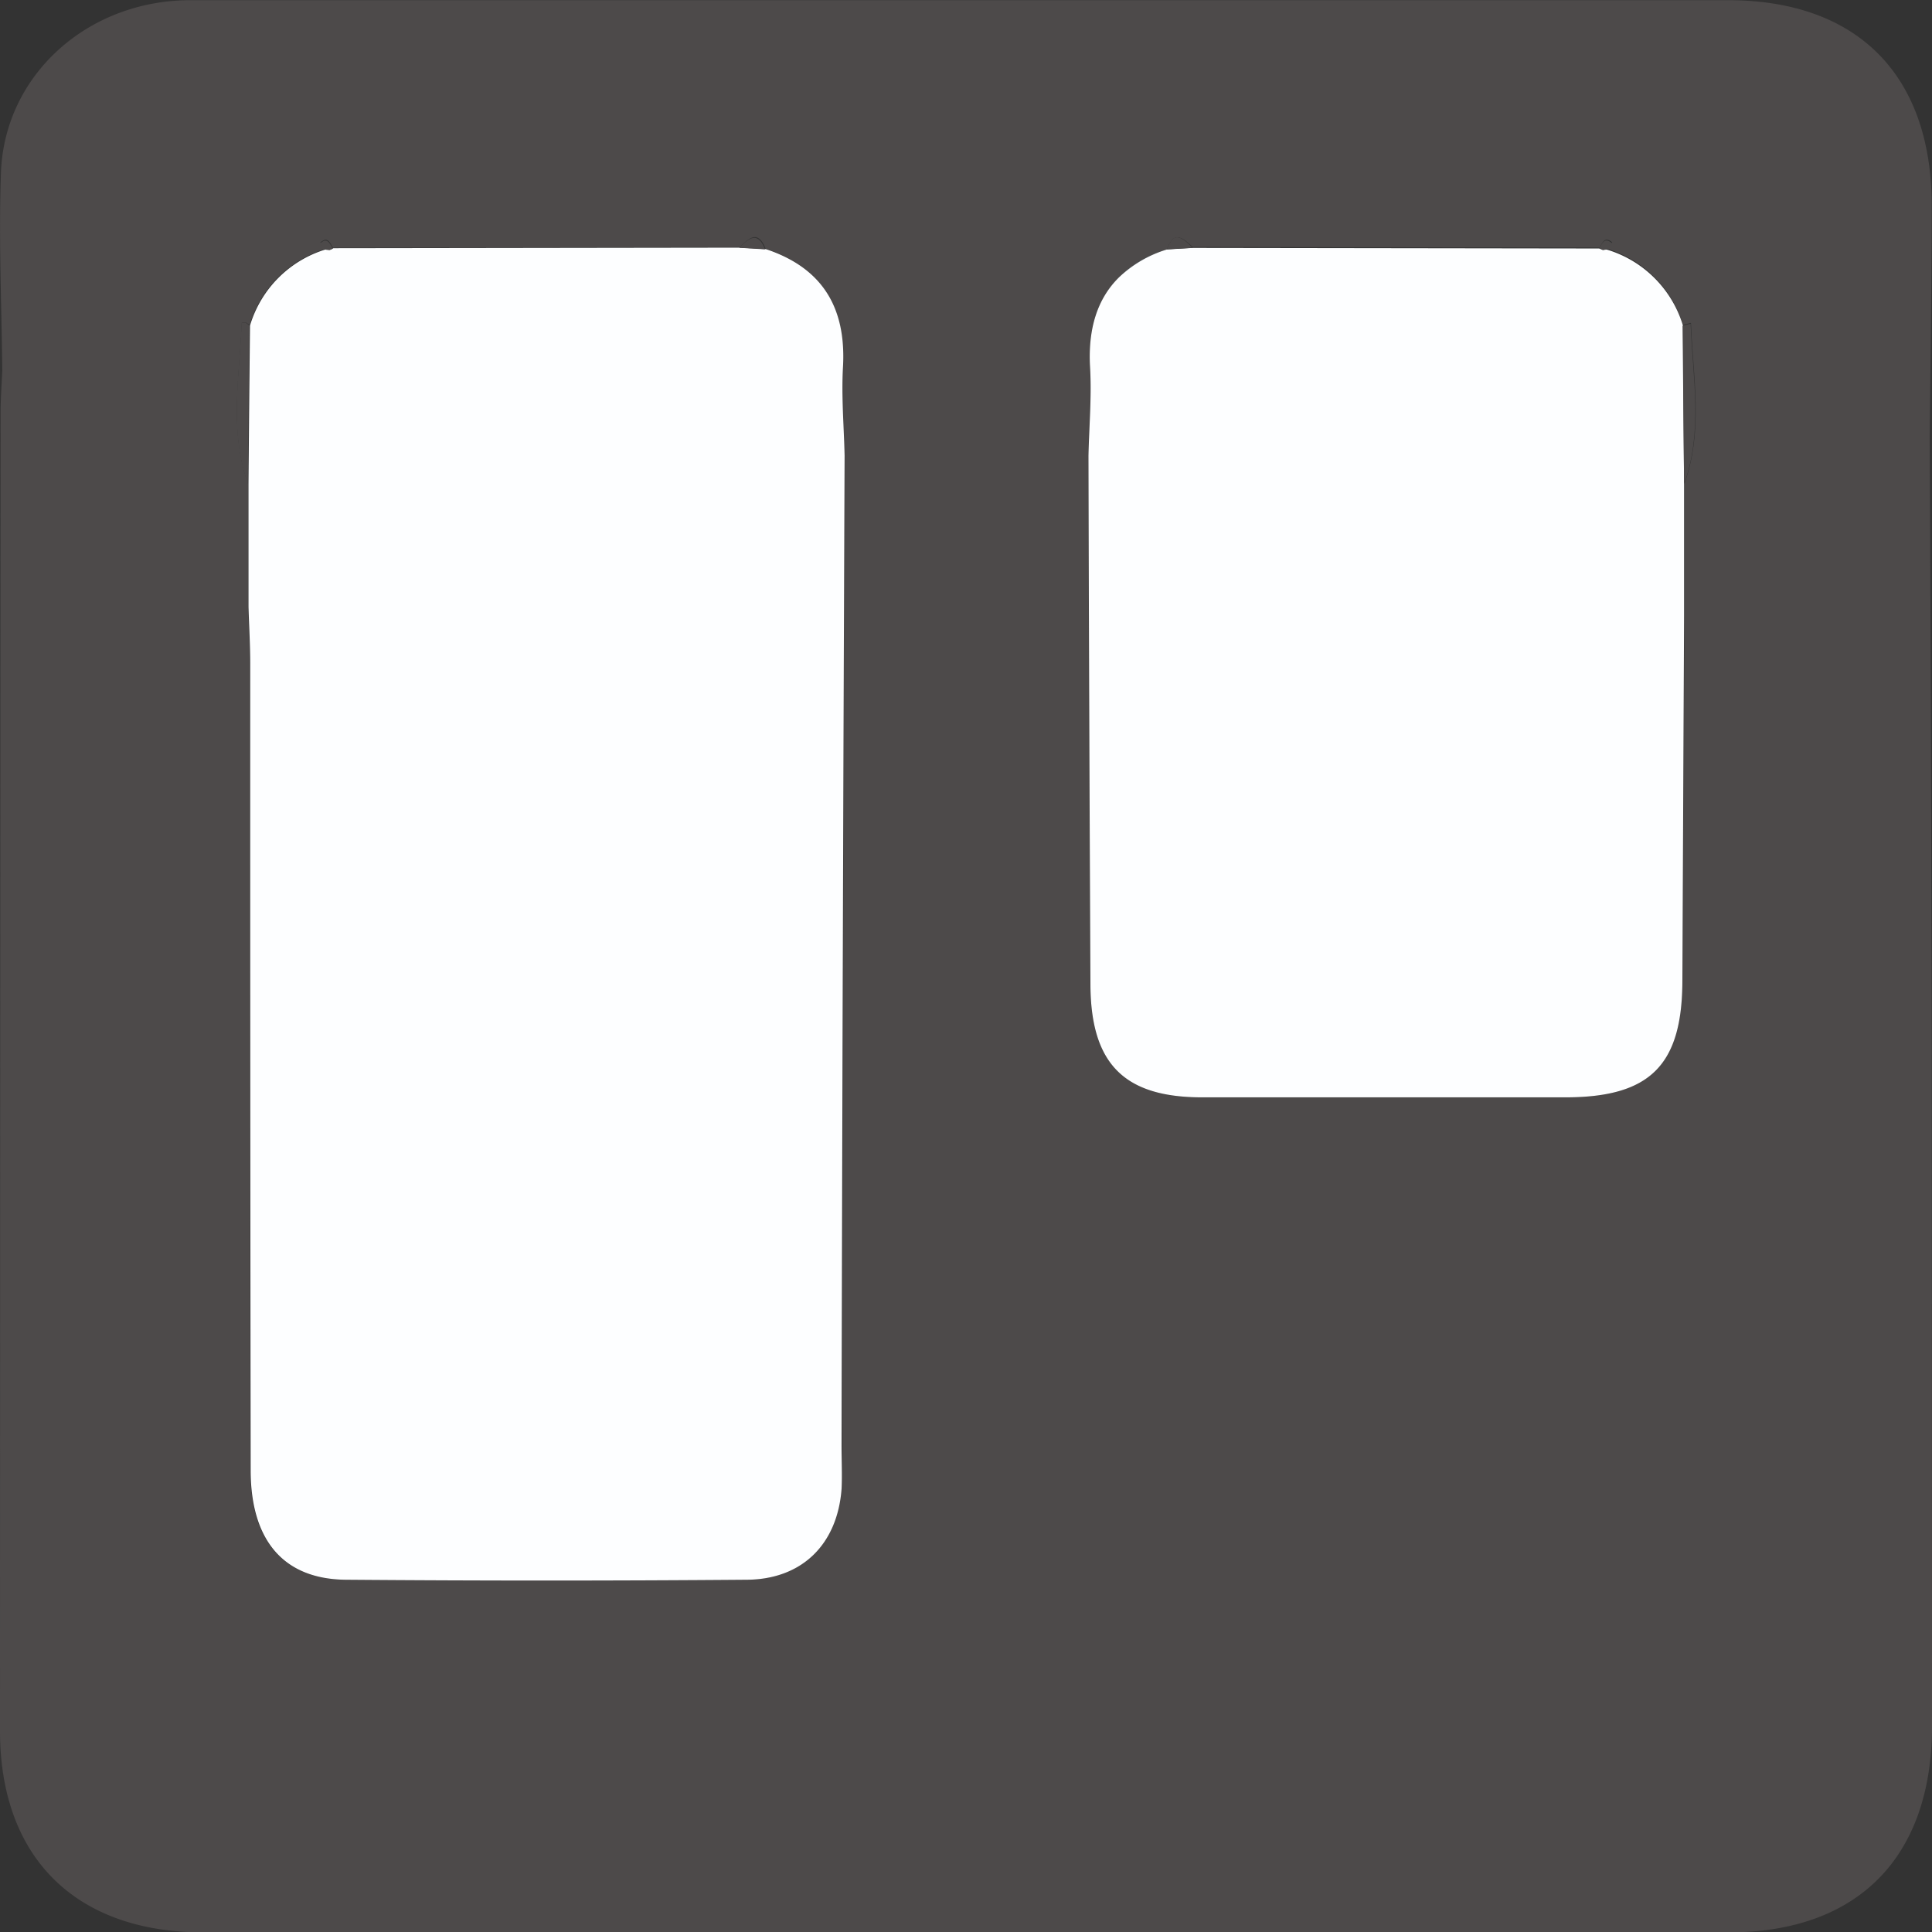 <svg id="Calque_1" data-name="Calque 1" xmlns="http://www.w3.org/2000/svg" viewBox="0 0 204.25 204.28"><rect x="0" y="0" width="204.25" height="204.28" fill="#333333" stroke="none"/><defs><style>.cls-1{fill:#4d4a4a;}.cls-2{fill:#2b89ca;}.cls-3{fill:#fdfeff;}</style></defs><title>trello</title><path class="cls-1" d="M211.62,117.3q-.06-32.2-.21-64.41c.08-8.14.2-16.29.21-24.43,0-13.81-7.84-21.72-21.52-21.73q-34.42,0-68.85,0-46.89,0-93.79,0C16.61,6.77,7.85,14.68,7.5,25c-.25,7,.07,14,.14,20.94-.07,1.49-.18,3-.18,4.48Q7.41,120,7.4,189.7c0,13.39,8,21.3,21.49,21.3H190.15c13.67,0,21.5-7.95,21.5-21.8Q211.64,153.25,211.62,117.3ZM96.33,164.12c-.44,5.83-4.15,9.55-10,9.6q-21.19.17-42.4,0c-6.6-.06-10.06-4.16-10.07-11.56q-.06-42.65-.05-85.3c0-2-.12-4-.18-6v-13c-2-5.58-.9-11.29-.67-17a.67.67,0,0,1,.42-.06,1.76,1.76,0,0,1,.41.28,12,12,0,0,1,8.07-8.07l-.6-.66c.8-.69,1,0,1.35.55l43-.06c1-1,1.94-1.84,2.73.16,6,2,8.49,6.22,8.14,12.46-.18,3.11.1,6.24.17,9.36q-.11,52.36-.22,104.74C96.36,161.13,96.44,162.63,96.33,164.12Zm88.92-53.81c0,9-3.39,12.4-12.34,12.41q-19.23,0-38.44,0c-8.25,0-11.76-3.55-11.8-11.91q-.14-28-.21-55.91c.07-3.12.35-6.25.17-9.36-.23-4,.73-7.23,3.08-9.53a12.69,12.69,0,0,1,5.06-2.93,2.79,2.79,0,0,1,.54-1,.86.86,0,0,1,.14-.13.74.74,0,0,1,.29-.13c.56-.12,1.16.47,1.76,1l43,.06c.32-.51.55-1.24,1.35-.55l-.61.66a12,12,0,0,1,8.08,8.07l.85-.22c.21,5.66,1.33,11.37-.69,17q0,7,0,14Z" transform="translate(-7.4 -6.71)"/><path class="cls-2" d="M125.71,36a12.69,12.69,0,0,1,5.06-2.93h0A12.94,12.94,0,0,0,125.71,36Z" transform="translate(-7.4 -6.71)"/><path class="cls-3" d="M96.37,159.63c0,1.5.07,3,0,4.49-.44,5.83-4.15,9.55-10,9.6q-21.19.17-42.4,0c-6.6-.06-10.06-4.16-10.07-11.56q-.06-42.65-.05-85.3c0-2-.12-4-.18-6v-13q.07-8.37.16-16.73a12,12,0,0,1,8.07-8.07l.39.05.36-.16,43-.06,2.73.16c6,2,8.49,6.22,8.14,12.46-.18,3.11.1,6.24.17,9.36Q96.48,107.26,96.37,159.63Z" transform="translate(-7.4 -6.71)"/><path class="cls-3" d="M185.44,57.88q0,7,0,14l-.18,38.43c0,9-3.39,12.4-12.34,12.41q-19.23,0-38.44,0c-8.25,0-11.76-3.55-11.8-11.91q-.14-28-.21-55.91c.07-3.12.35-6.25.17-9.36-.23-4,.73-7.23,3.08-9.53a12.69,12.69,0,0,1,5.06-2.93l2.73-.16,43,.06.36.16.38-.05a12,12,0,0,1,8.08,8.07Q185.37,49.51,185.44,57.88Z" transform="translate(-7.4 -6.71)"/><path class="cls-1" d="M33.77,41.15q-.09,8.37-.16,16.73c-2-5.58-.9-11.29-.67-17a.67.67,0,0,1,.42-.06A1.76,1.76,0,0,1,33.77,41.15Z" transform="translate(-7.4 -6.71)"/><path class="cls-1" d="M185.44,57.88q-.08-8.37-.16-16.73l.85-.22C186.34,46.59,187.46,52.3,185.44,57.88Z" transform="translate(-7.4 -6.71)"/><path class="cls-1" d="M88.28,33.07l-2.73-.16C86.52,31.93,87.49,31.07,88.28,33.07Z" transform="translate(-7.4 -6.71)"/><path class="cls-1" d="M133.5,32.91l-2.73.16a2.79,2.79,0,0,1,.54-1,.86.86,0,0,1,.14-.13.74.74,0,0,1,.29-.13C132.3,31.74,132.9,32.33,133.5,32.91Z" transform="translate(-7.4 -6.71)"/><path class="cls-1" d="M42.59,33l-.36.16-.39-.05-.6-.66C42,31.73,42.27,32.46,42.59,33Z" transform="translate(-7.4 -6.71)"/><path class="cls-1" d="M177.81,32.42l-.61.66-.38.05-.36-.16C176.78,32.46,177,31.73,177.81,32.42Z" transform="translate(-7.4 -6.71)"/></svg>
